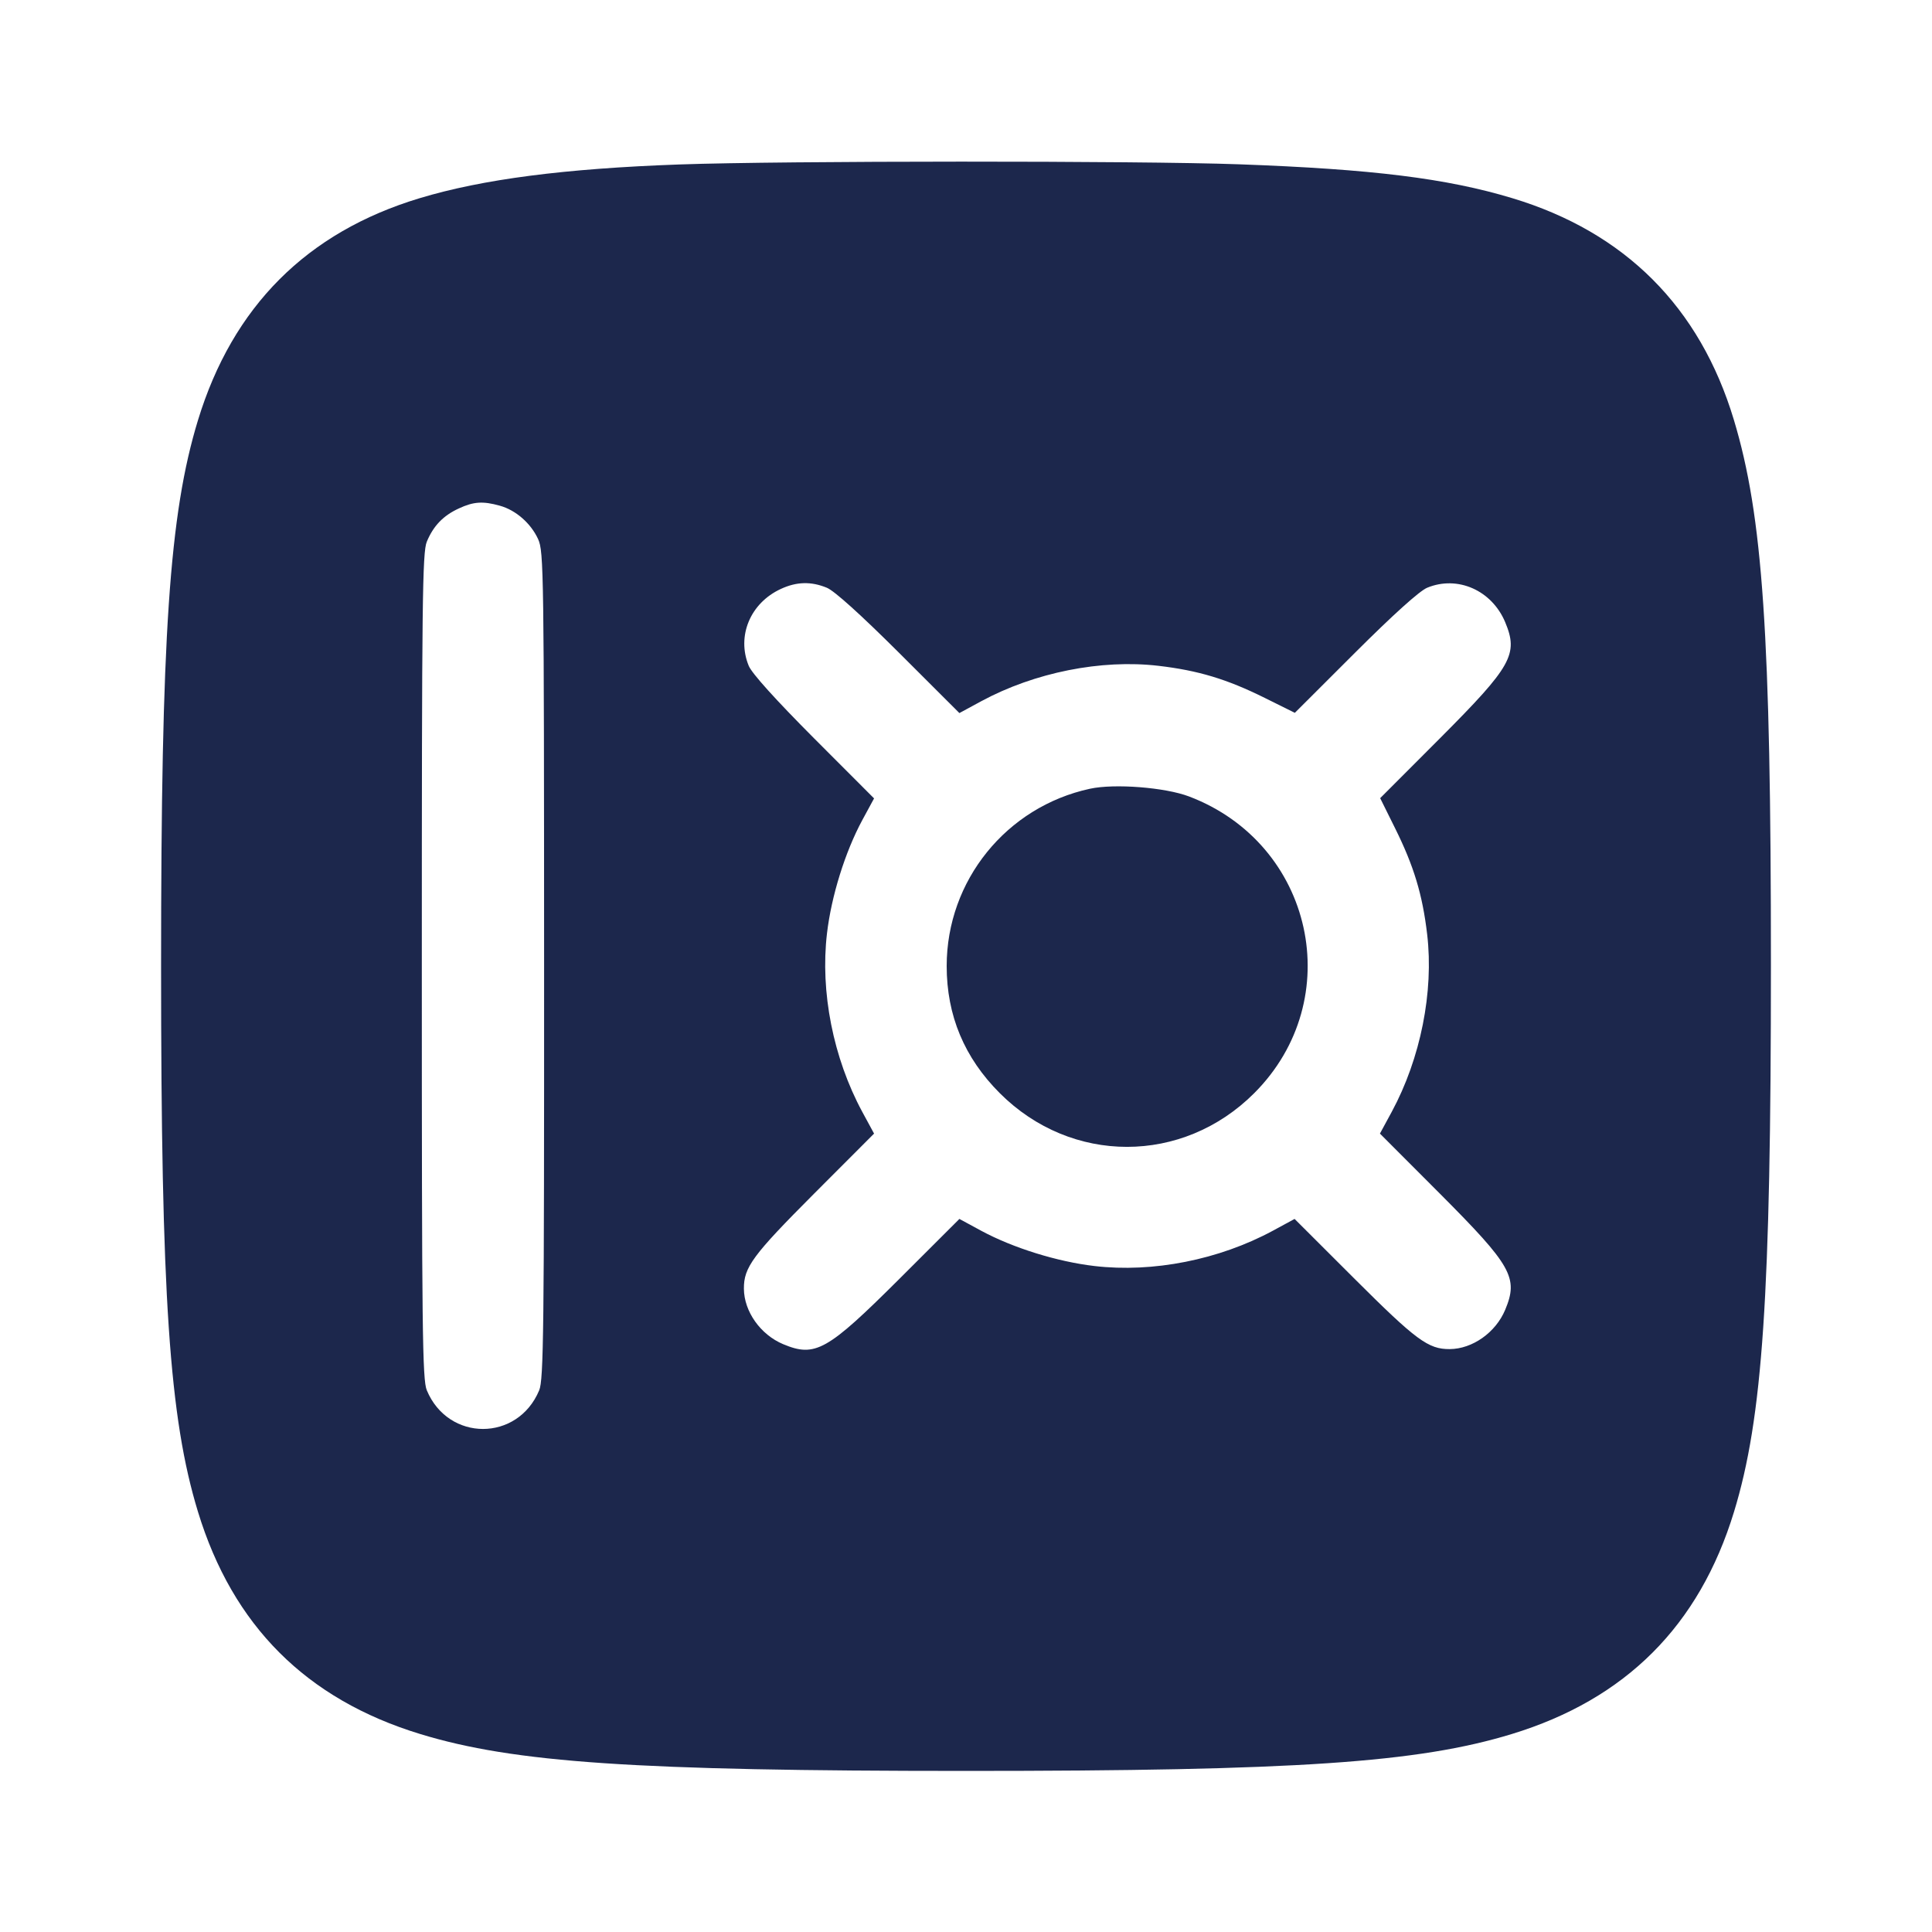 <svg width="24" height="24" viewBox="0 0 24 24" fill="none" xmlns="http://www.w3.org/2000/svg"><path d="M8.440 2.043 C 7.012 2.094,5.996 2.226,5.213 2.462 C 3.811 2.885,2.890 3.808,2.459 5.221 C 2.103 6.387,2.001 7.900,2.001 12.000 C 2.001 16.100,2.103 17.613,2.459 18.779 C 2.891 20.195,3.805 21.109,5.221 21.541 C 6.387 21.897,7.900 21.999,12.000 21.999 C 16.100 21.999,17.613 21.897,18.779 21.541 C 20.195 21.109,21.109 20.195,21.541 18.779 C 21.897 17.613,21.999 16.101,21.999 11.980 C 21.999 7.887,21.899 6.409,21.538 5.213 C 21.116 3.814,20.186 2.884,18.787 2.462 C 17.969 2.215,17.046 2.101,15.393 2.041 C 14.150 1.996,9.732 1.997,8.440 2.043 M6.209 6.282 C 6.408 6.337,6.595 6.501,6.685 6.698 C 6.755 6.852,6.758 7.099,6.759 11.991 C 6.760 16.534,6.753 17.140,6.698 17.271 C 6.431 17.911,5.569 17.911,5.302 17.271 C 5.247 17.140,5.240 16.533,5.240 12.000 C 5.240 7.467,5.247 6.860,5.302 6.729 C 5.384 6.532,5.506 6.405,5.700 6.316 C 5.883 6.231,5.998 6.223,6.209 6.282 M10.271 7.301 C 10.366 7.340,10.694 7.637,11.169 8.110 L 11.918 8.858 12.189 8.711 C 12.852 8.353,13.680 8.188,14.391 8.271 C 14.887 8.329,15.243 8.437,15.712 8.670 L 16.085 8.855 16.832 8.109 C 17.306 7.636,17.634 7.340,17.729 7.301 C 18.107 7.145,18.532 7.333,18.698 7.729 C 18.864 8.127,18.781 8.275,17.891 9.168 L 17.145 9.915 17.330 10.288 C 17.563 10.757,17.671 11.113,17.729 11.609 C 17.812 12.320,17.647 13.148,17.289 13.811 L 17.142 14.082 17.890 14.831 C 18.781 15.725,18.864 15.873,18.698 16.271 C 18.580 16.553,18.292 16.757,18.009 16.759 C 17.743 16.761,17.592 16.649,16.831 15.890 L 16.082 15.142 15.811 15.289 C 15.142 15.650,14.321 15.812,13.596 15.727 C 13.133 15.673,12.584 15.502,12.189 15.289 L 11.918 15.142 11.169 15.890 C 10.275 16.781,10.127 16.864,9.729 16.698 C 9.447 16.580,9.243 16.292,9.241 16.009 C 9.239 15.743,9.351 15.592,10.110 14.831 L 10.858 14.082 10.711 13.811 C 10.350 13.142,10.188 12.321,10.273 11.596 C 10.327 11.133,10.498 10.584,10.711 10.189 L 10.858 9.918 10.110 9.169 C 9.637 8.694,9.340 8.366,9.301 8.271 C 9.149 7.902,9.320 7.491,9.700 7.316 C 9.896 7.225,10.076 7.221,10.271 7.301 M13.540 9.798 C 12.501 10.023,11.760 10.940,11.760 12.000 C 11.760 12.615,11.979 13.139,12.420 13.580 C 13.309 14.469,14.691 14.469,15.580 13.580 C 16.744 12.416,16.319 10.482,14.771 9.894 C 14.473 9.781,13.844 9.732,13.540 9.798 " fill="#1C274C" stroke="none" fill-rule="evenodd"></path></svg>